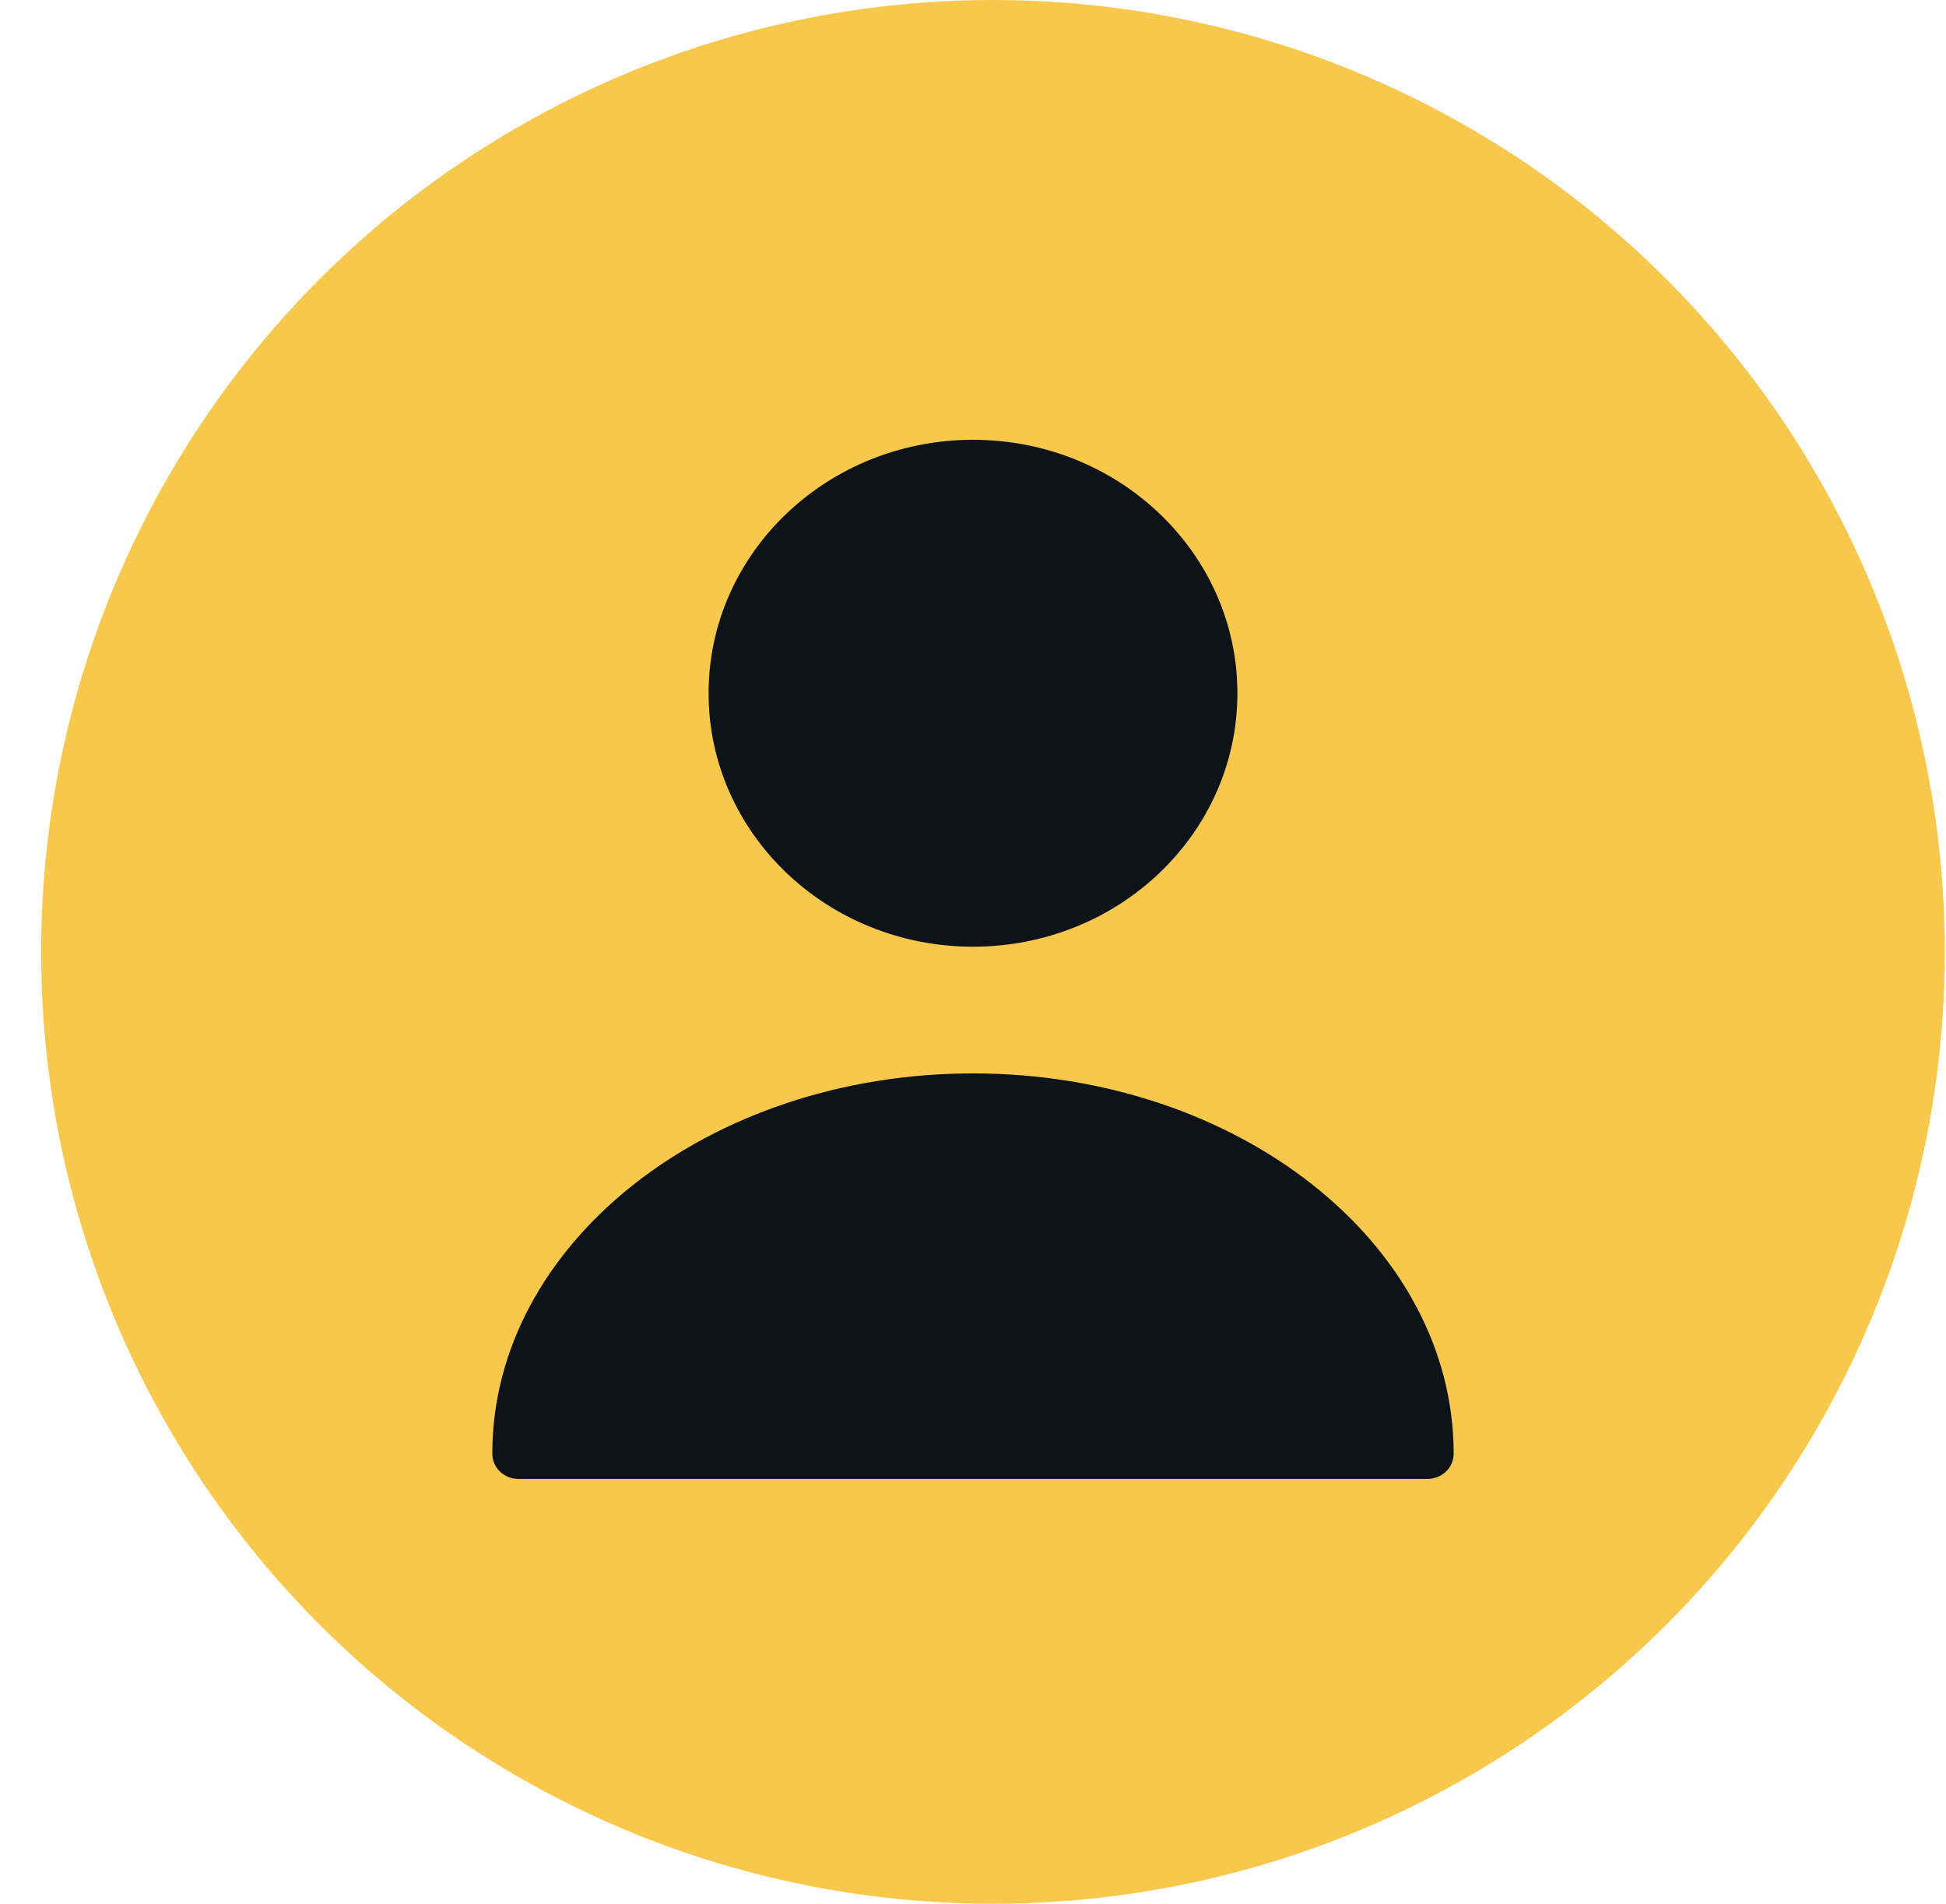 <svg width="46" height="45" viewBox="0 0 46 45" fill="none" xmlns="http://www.w3.org/2000/svg">
<circle cx="23.472" cy="22.5" r="22.5" fill="#F7C84C"/>
<path d="M23 22.378C26.452 22.378 29.25 19.696 29.25 16.387C29.25 13.079 26.452 10.396 23 10.396C19.548 10.396 16.75 13.079 16.75 16.387C16.75 19.696 19.548 22.378 23 22.378Z" fill="#0E1219"/>
<path d="M23 25.373C16.737 25.373 11.637 29.399 11.637 34.36C11.637 34.695 11.912 34.959 12.262 34.959H33.737C34.087 34.959 34.362 34.695 34.362 34.36C34.362 29.399 29.262 25.373 23 25.373Z" fill="#0E1219"/>
</svg>